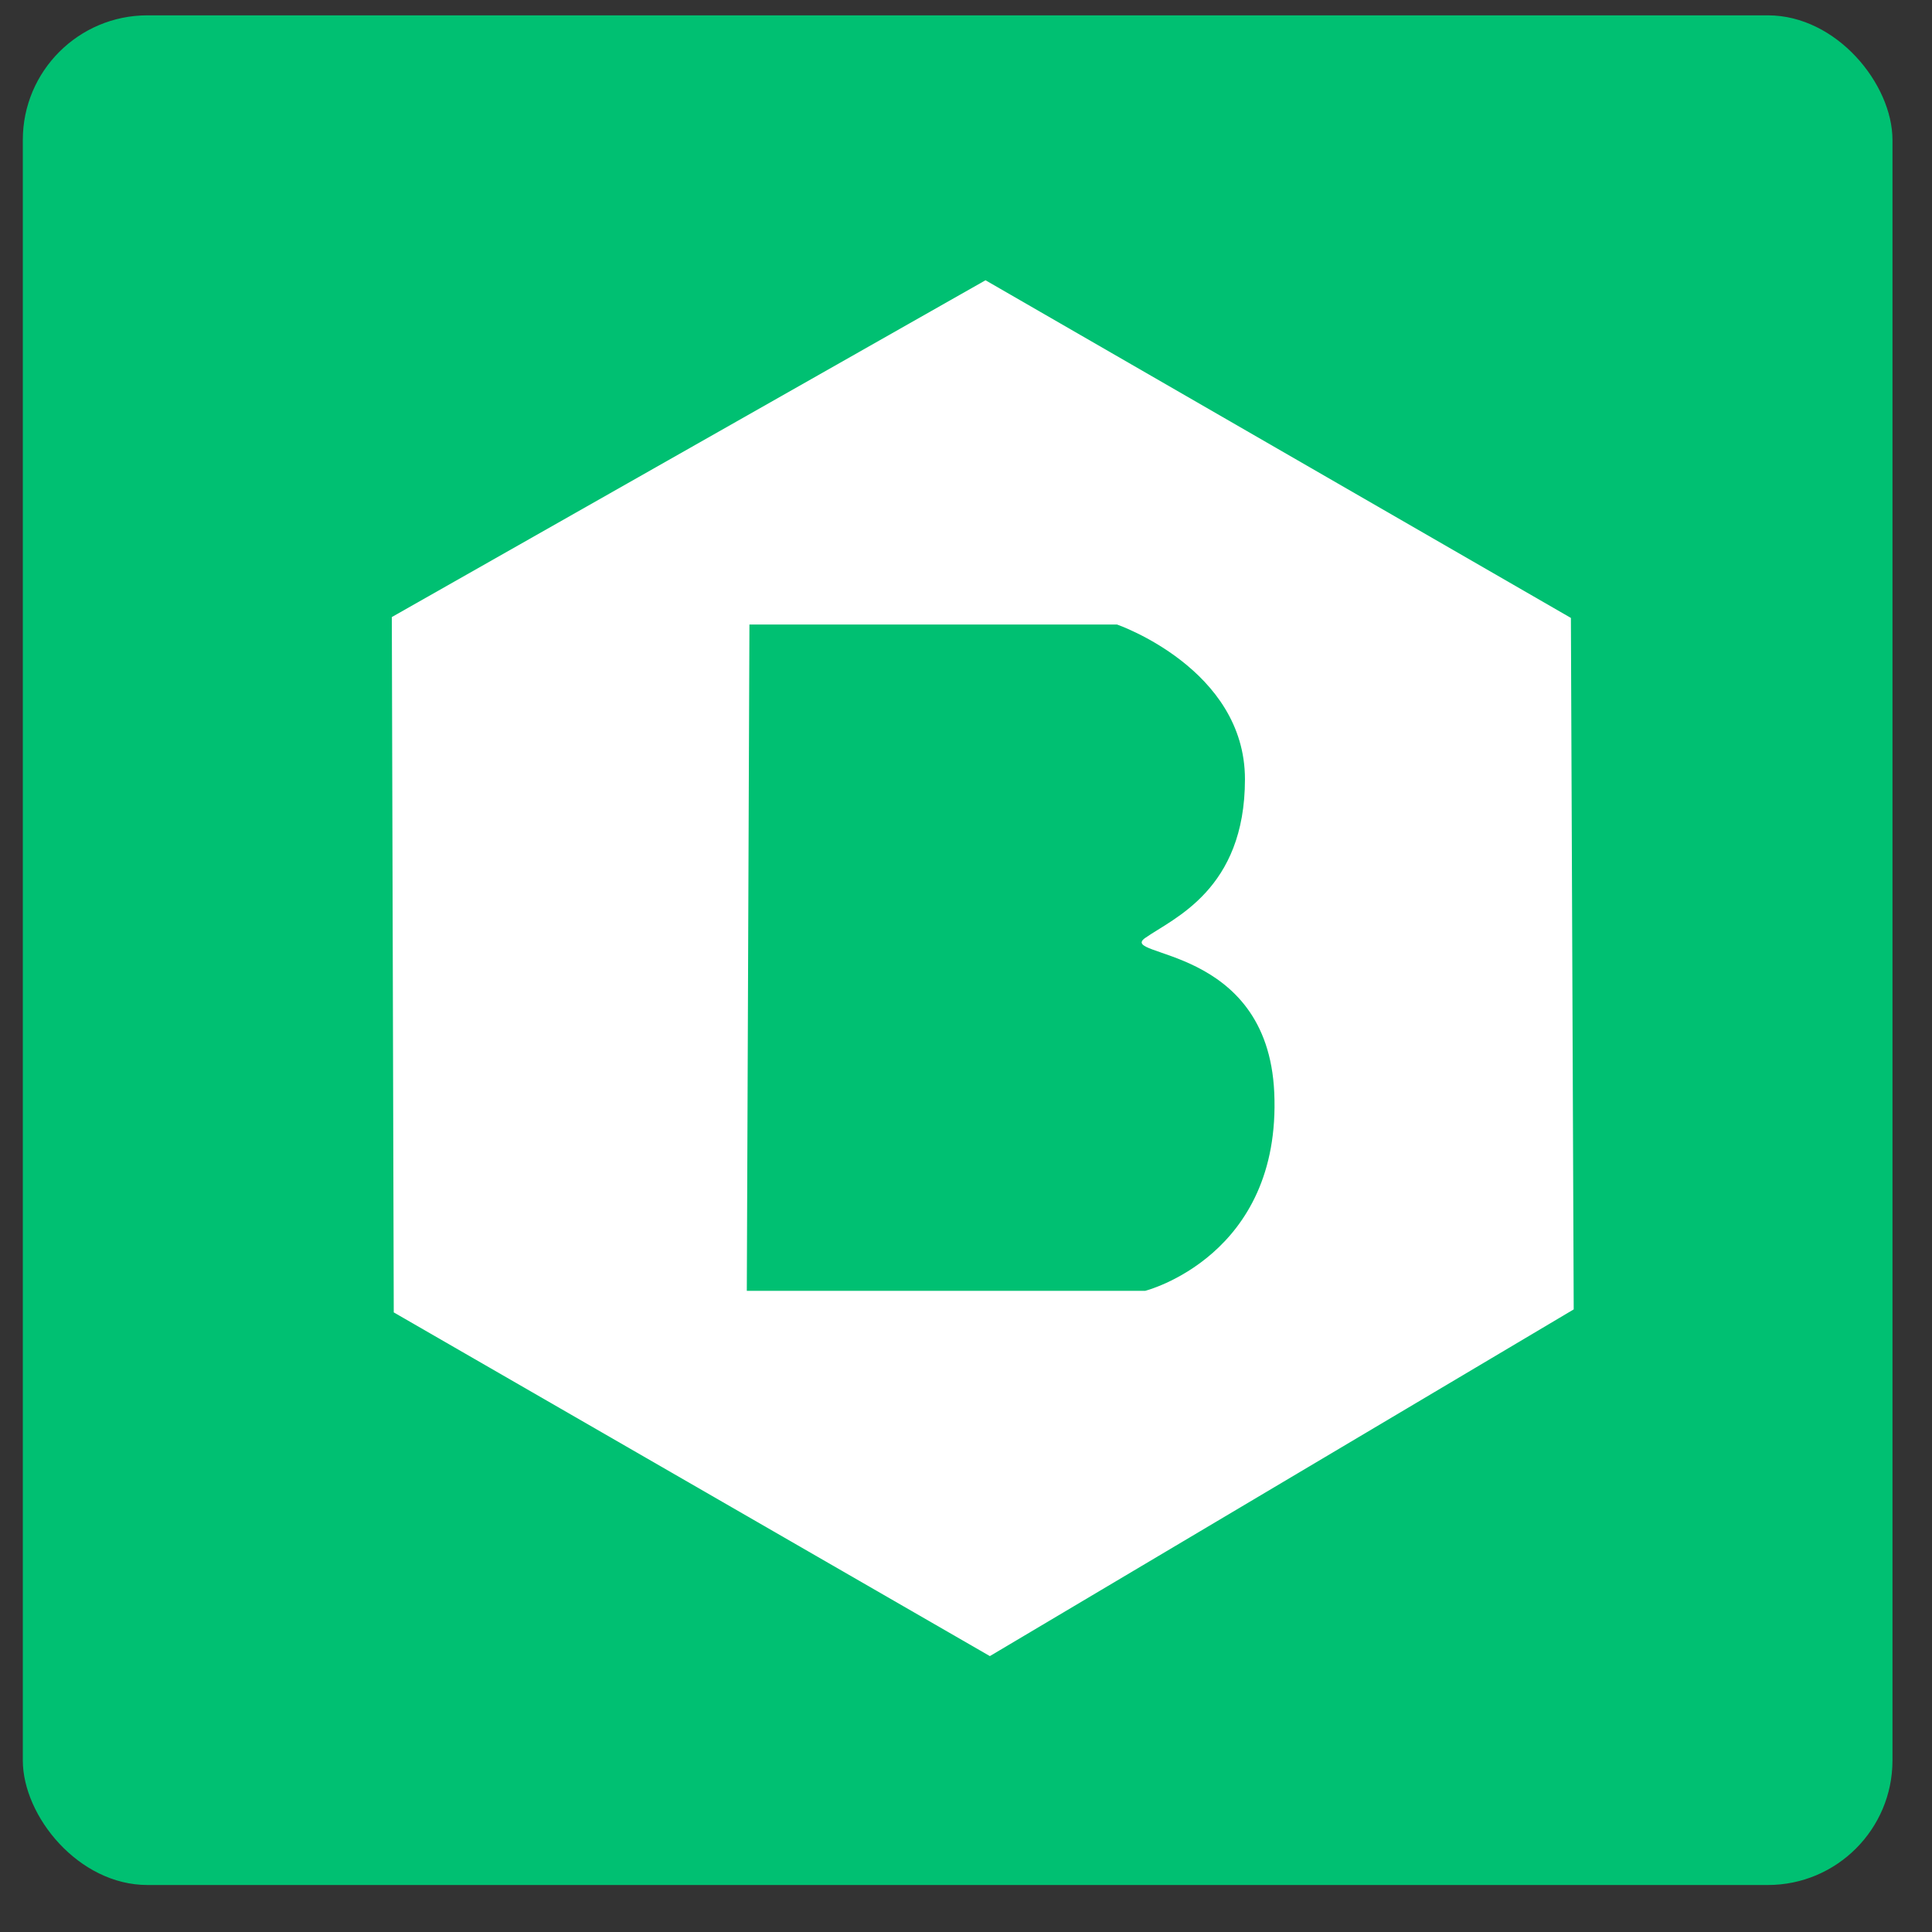 <?xml version="1.0" encoding="UTF-8" standalone="no"?>
<svg width="31px" height="31px" viewBox="0 0 31 31" version="1.1" xmlns="http://www.w3.org/2000/svg" xmlns:xlink="http://www.w3.org/1999/xlink" xmlns:sketch="http://www.bohemiancoding.com/sketch/ns">
    <rect x="0" y="0" width="31" height="31" fill="#333333" stroke="none"/>
    <!-- Generator: Sketch 3.2.2 (9983) - http://www.bohemiancoding.com/sketch -->
    <title>BackerNews</title>
    <desc>Created with Sketch.</desc>
    <defs>
        <path d="M15.447,4.251 L24.84,9.669 L24.885,20.764 L15.517,26.327 L5.952,20.812 L5.921,9.655 L15.447,4.251 Z M11.659,9.775 L11.617,20.466 L18.009,20.466 C18.009,20.466 20.198,19.912 20.08,17.283 C19.972,14.902 17.558,15.12 18.009,14.804 C18.461,14.487 19.61,14.031 19.61,12.257 C19.61,10.484 17.558,9.775 17.558,9.775 L11.659,9.775 Z" id="path-1"></path>
    </defs>
    <g id="Page-1" stroke="none" stroke-width="1" fill="none" fill-rule="evenodd" sketch:type="MSPage">
        <g id="SVG_icons" sketch:type="MSLayerGroup" transform="translate(-536, 0)">
            <g id="BackerNews" transform="translate(536.366, 0.246)">
                <rect id="Rectangle-4" fill="#00C072" sketch:type="MSShapeGroup" x="0" y="0" width="30" height="30" rx="2"></rect>
                <g id="Path-11">
                    <use fill="#FFFFFF" fill-rule="evenodd" sketch:type="MSShapeGroup" xlink:href="#path-1"></use>
                    <use fill="none" xlink:href="#path-1"></use>
                </g>
            </g>
        </g>
    </g>
</svg>